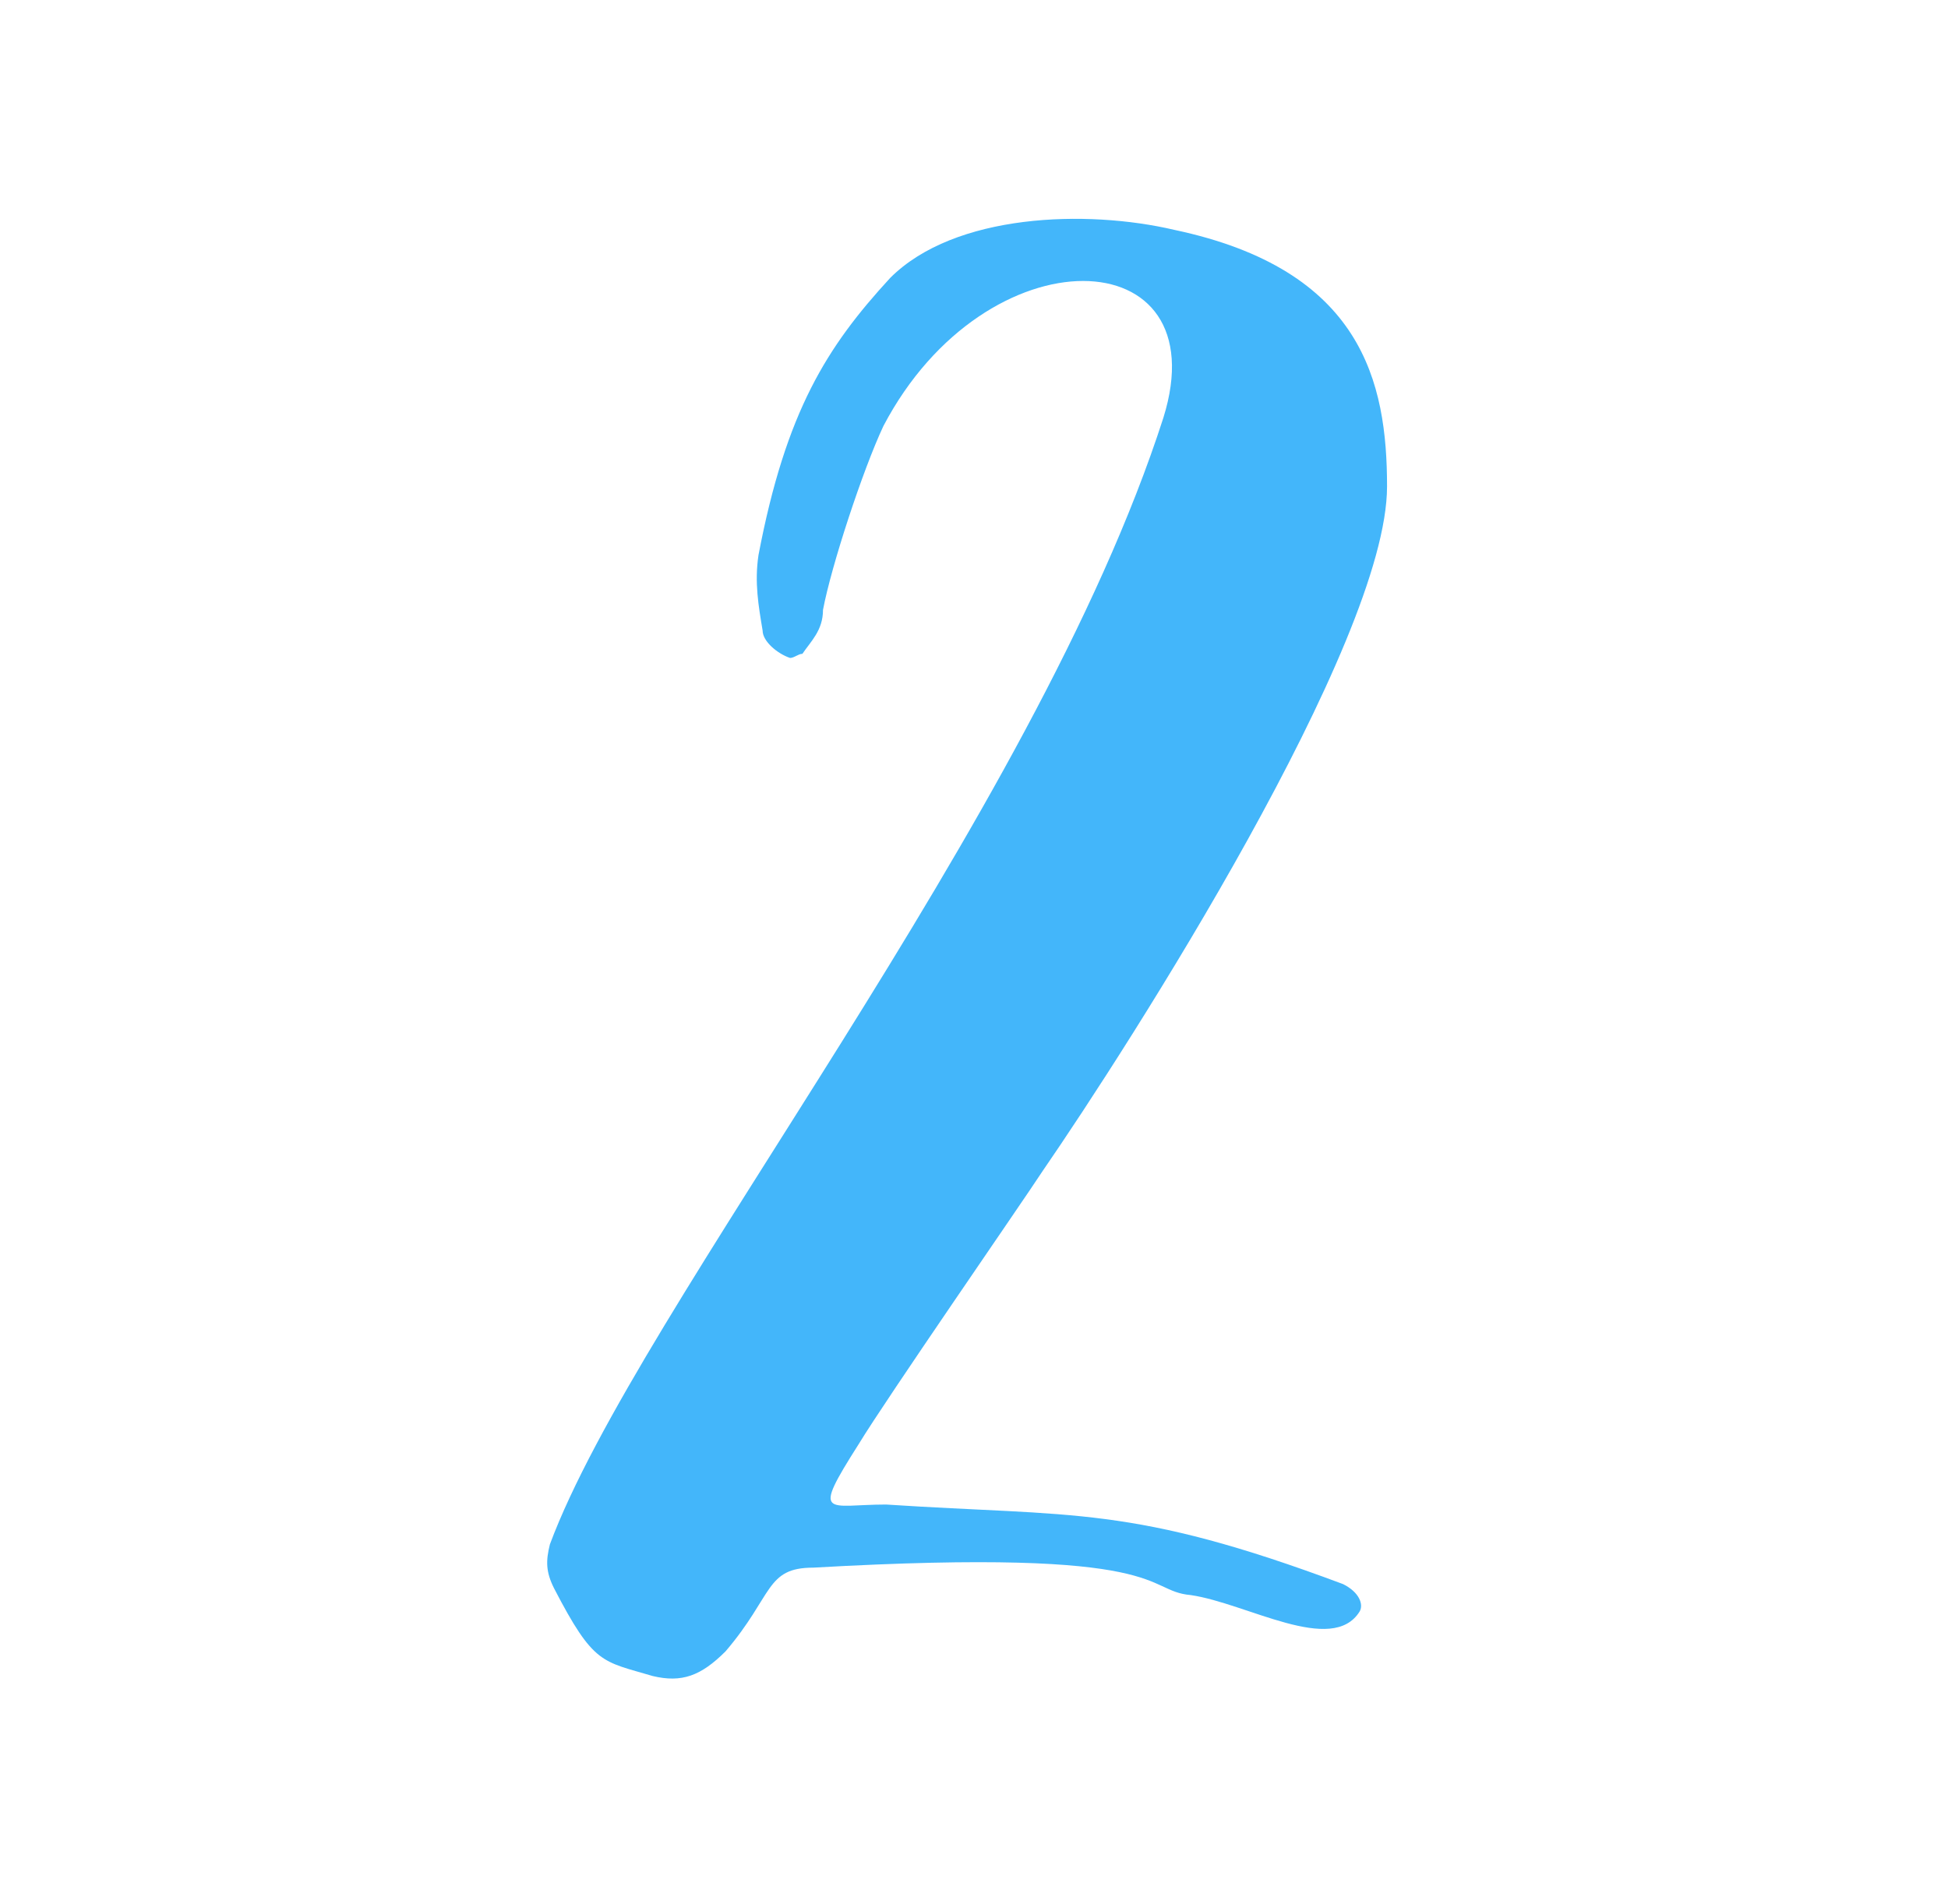 <svg width="89" height="87" viewBox="0 0 89 87" fill="none" xmlns="http://www.w3.org/2000/svg">
<path d="M25.312 72.577C24.935 71.825 24.936 71.323 25.124 70.57C29.136 59.786 47.257 37.402 53.151 19.094C55.721 10.88 45.062 10.504 40.36 19.47C39.419 21.476 37.977 25.865 37.601 27.872C37.601 28.812 37.037 29.314 36.66 29.878C36.472 29.878 36.284 30.066 36.096 30.066C35.532 29.878 34.842 29.314 34.842 28.812C34.654 27.684 34.466 26.618 34.654 25.364C35.908 18.78 37.789 15.833 40.673 12.698C43.62 9.752 49.639 9.563 53.652 10.504C62.242 12.322 63.371 17.464 63.371 22.229C63.371 29.377 51.646 47.685 47.633 53.516C46.692 54.958 40.485 63.924 39.231 65.993C37.037 69.442 37.789 68.752 40.485 68.752C49.075 69.317 51.646 68.752 61.364 72.389C62.117 72.765 62.305 73.329 62.117 73.643C60.863 75.649 56.975 73.267 54.404 72.89C52.21 72.702 53.652 70.696 37.162 71.636C34.967 71.636 35.344 72.89 33.149 75.461C32.02 76.59 31.143 76.903 29.826 76.59C27.506 75.9 27.13 76.088 25.312 72.577Z" fill="#43B6FA"/>
</svg>
